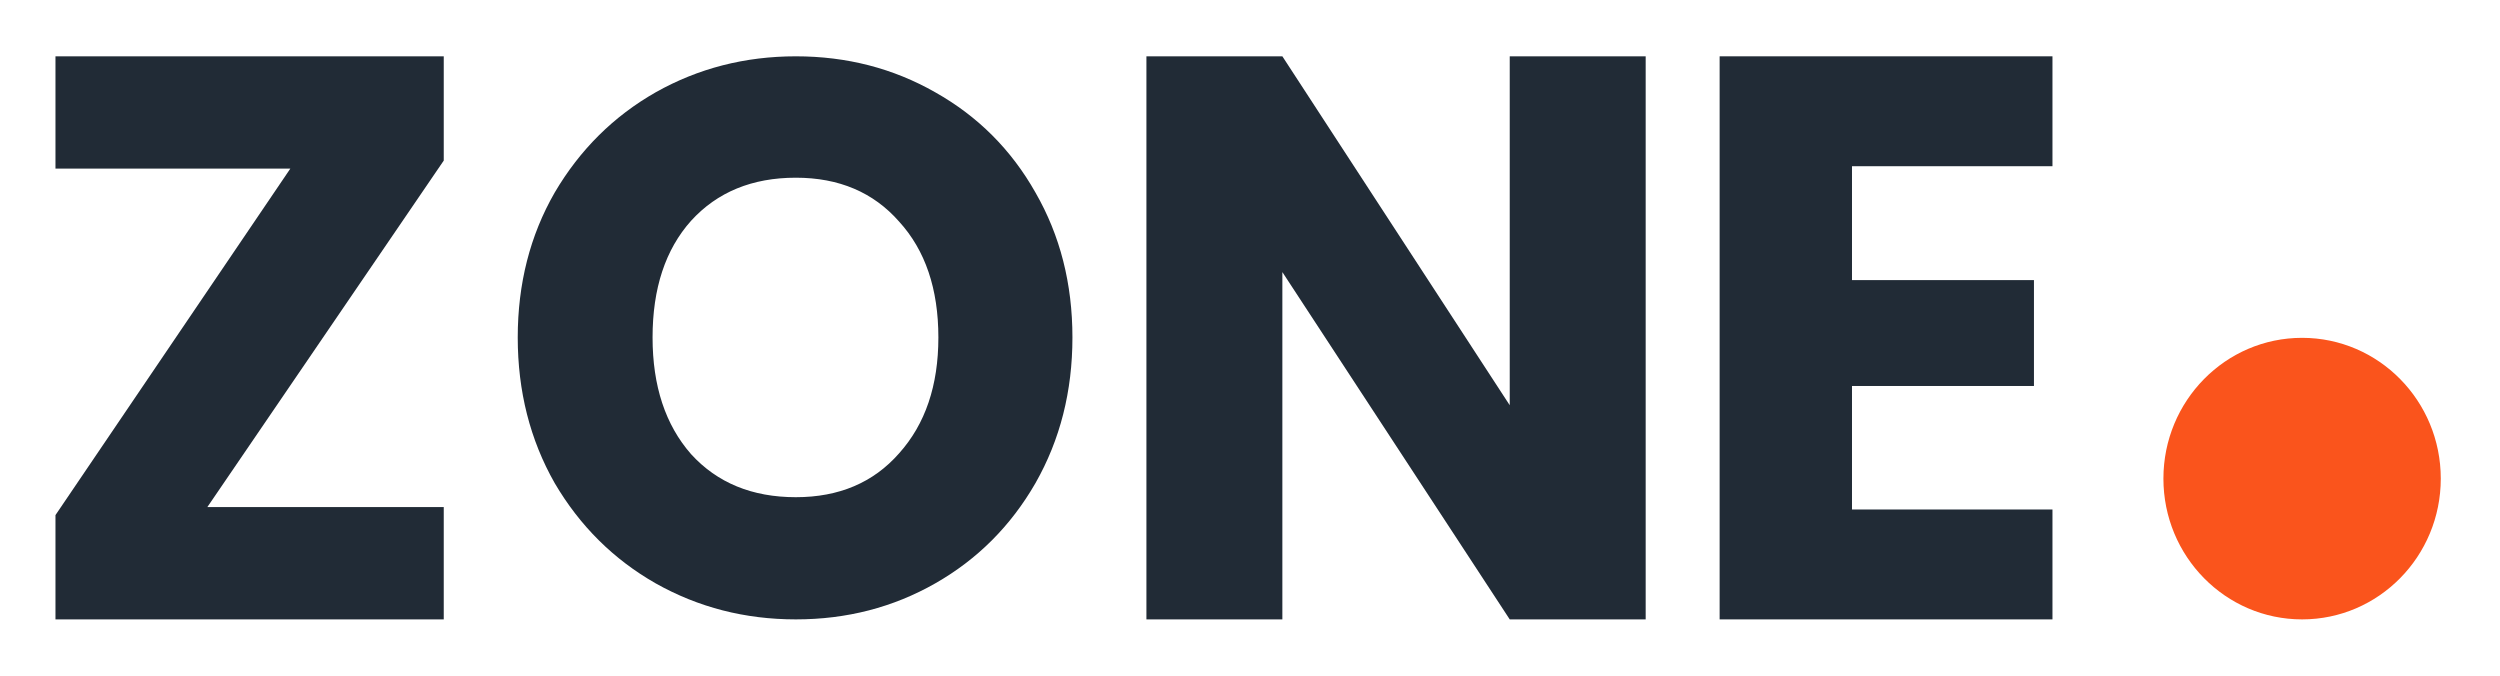 <svg width="74" height="20" viewBox="0 0 74 20" fill="none" xmlns="http://www.w3.org/2000/svg">
<ellipse cx="68.142" cy="14.167" rx="4.105" ry="4.167" fill="#FA541C"/>
<path d="M48.712 18.334H44.688L37.958 8.054V18.334H33.934V1.667H37.958L44.688 11.995V1.667H48.712V18.334Z" fill="#212B36"/>
<path d="M54.819 4.92V8.291H60.205V11.425H54.819V15.081H60.753V18.334H50.901V1.667H60.753V4.92H54.819Z" fill="#212B36"/>
<path d="M23.557 18.334C22.052 18.334 20.669 17.978 19.407 17.267C18.16 16.556 17.164 15.568 16.419 14.3C15.69 13.018 15.325 11.581 15.325 9.989C15.325 8.397 15.69 6.968 16.419 5.7C17.164 4.433 18.16 3.444 19.407 2.733C20.669 2.022 22.052 1.667 23.557 1.667C25.063 1.667 26.439 2.022 27.685 2.733C28.947 3.444 29.935 4.433 30.65 5.7C31.38 6.968 31.744 8.397 31.744 9.989C31.744 11.581 31.38 13.018 30.65 14.3C29.92 15.568 28.932 16.556 27.685 17.267C26.439 17.978 25.063 18.334 23.557 18.334ZM23.557 14.717C24.834 14.717 25.853 14.285 26.613 13.419C27.389 12.554 27.776 11.411 27.776 9.989C27.776 8.552 27.389 7.408 26.613 6.558C25.853 5.693 24.834 5.26 23.557 5.26C22.265 5.26 21.231 5.685 20.456 6.535C19.696 7.385 19.316 8.536 19.316 9.989C19.316 11.426 19.696 12.577 20.456 13.443C21.231 14.293 22.265 14.717 23.557 14.717Z" fill="#212B36"/>
<path d="M6.137 15.01H13.135V18.334H1.642V15.247L8.594 4.991H1.642V1.667H13.135V4.753L6.137 15.01Z" fill="#212B36"/>
</svg>
